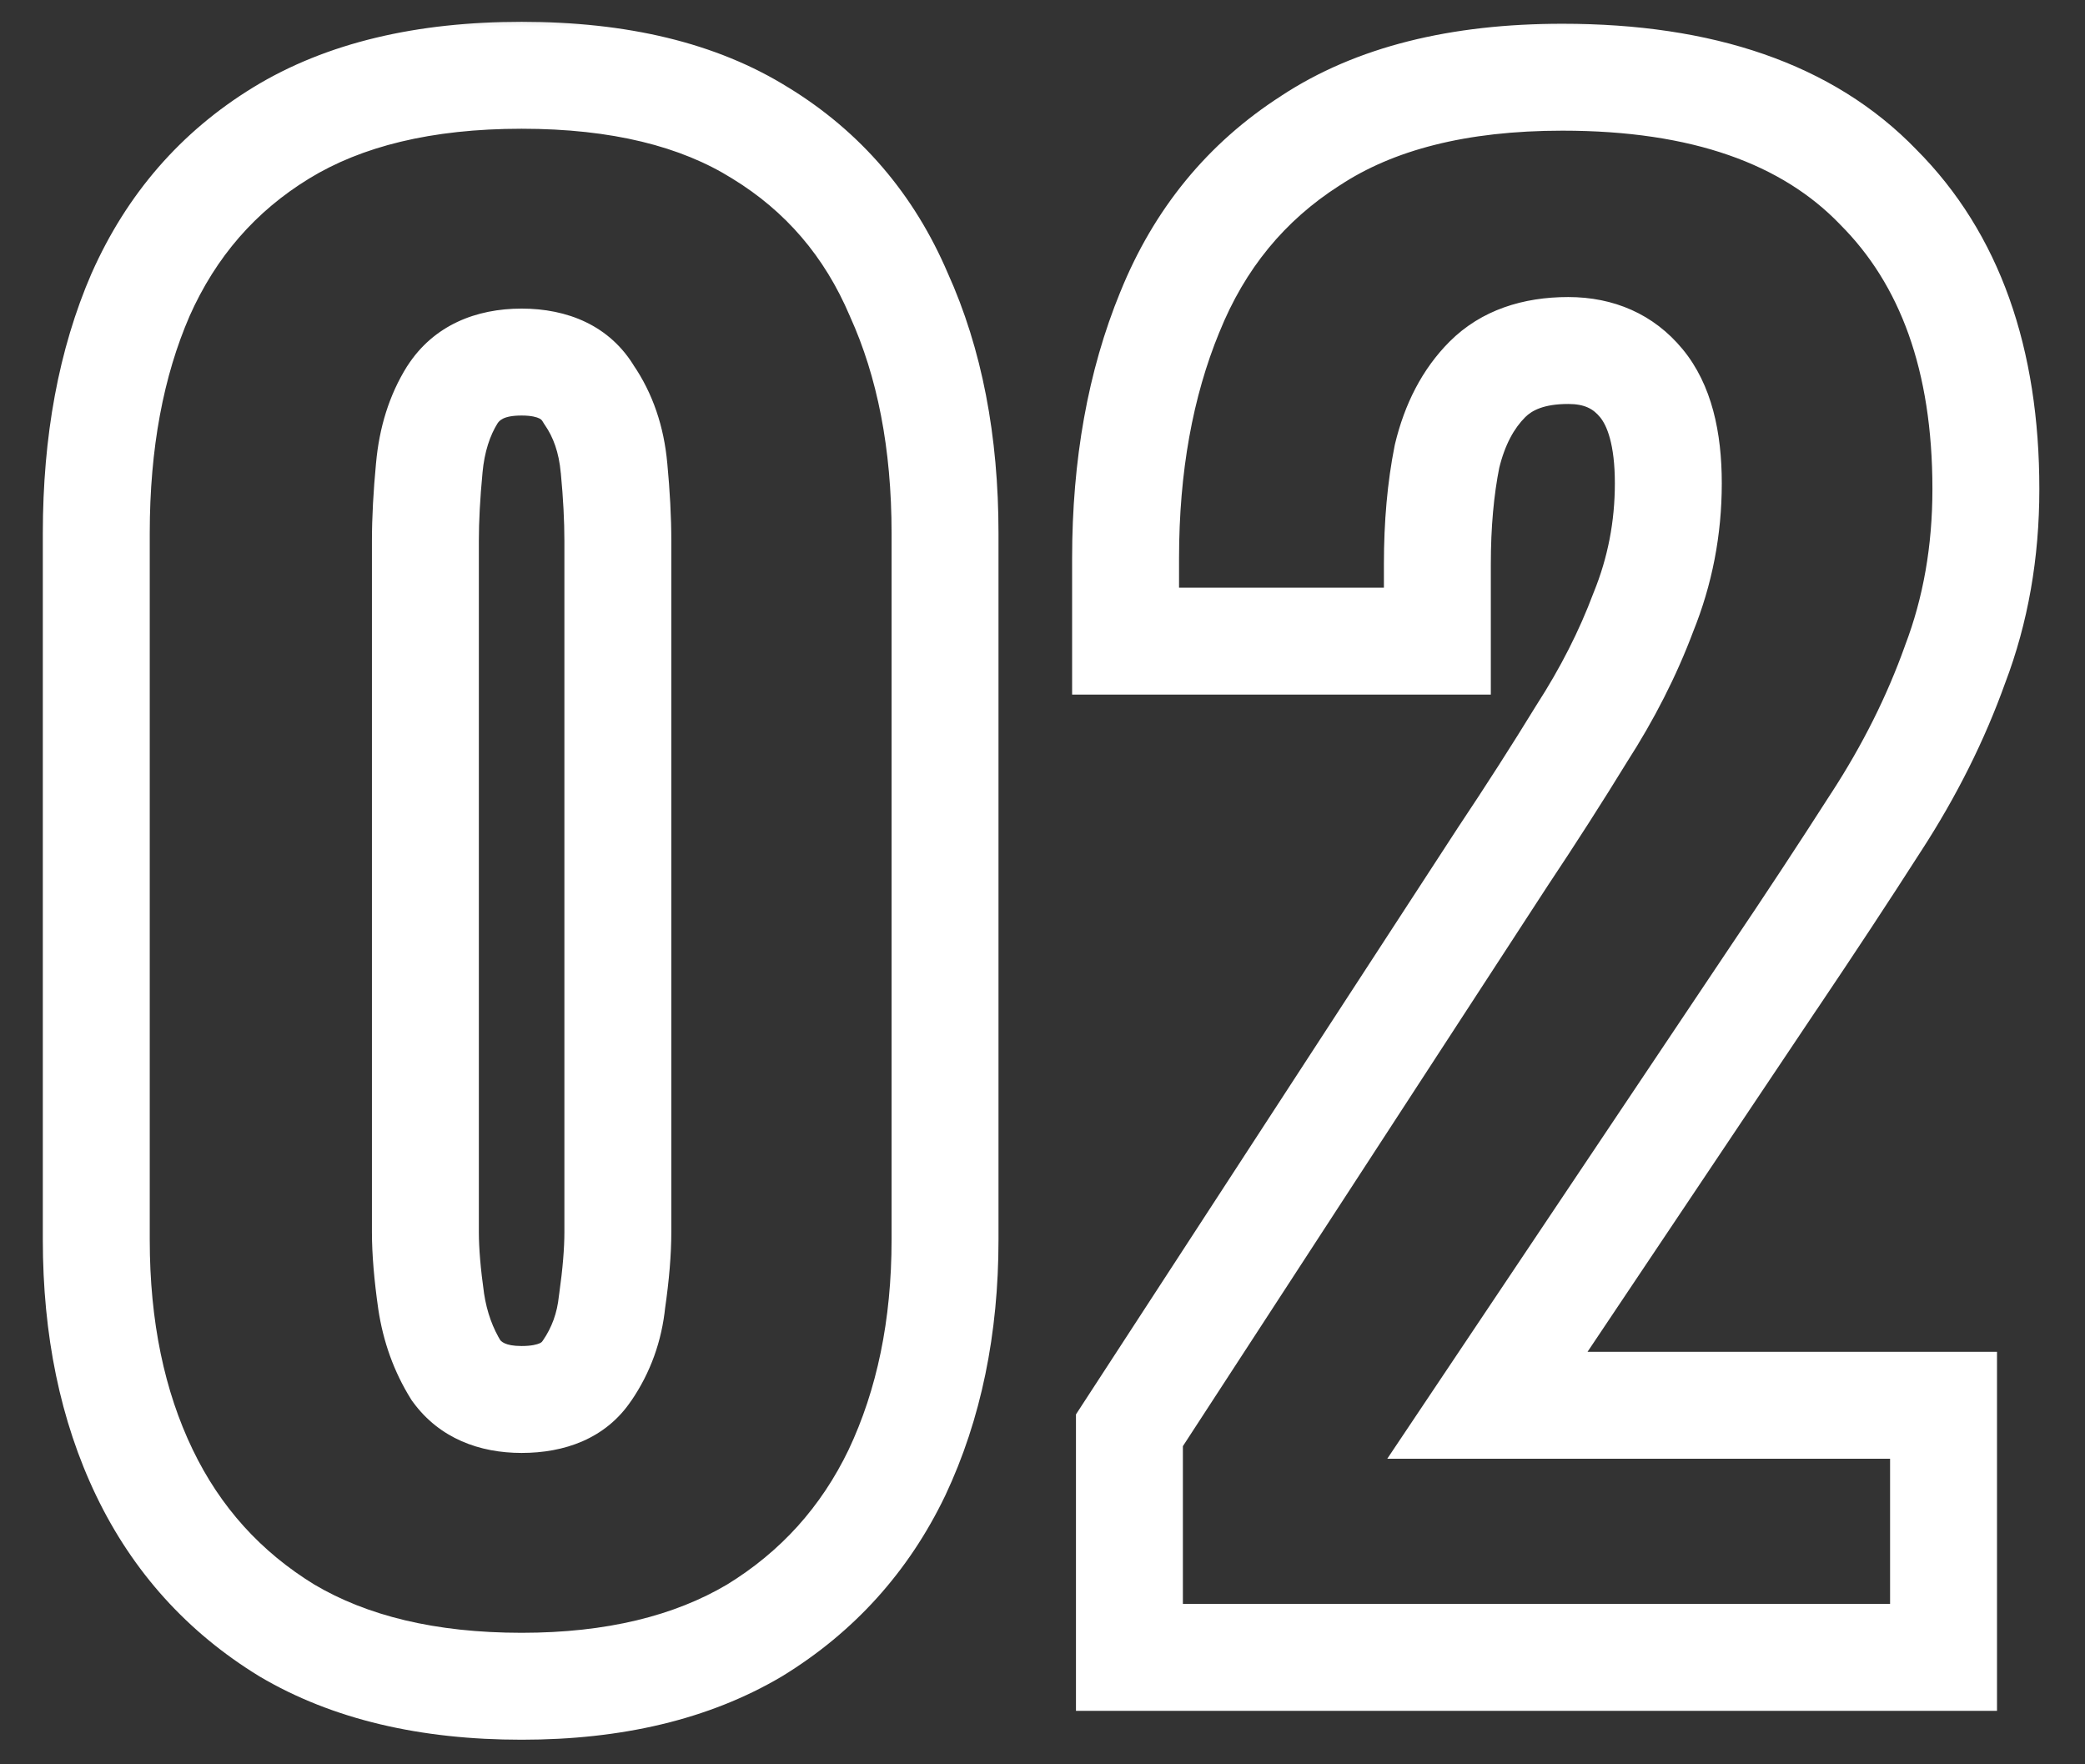 <svg width="39" height="33" viewBox="0 0 39 33" fill="none" xmlns="http://www.w3.org/2000/svg">
<rect x="0" y="0" width="39" height="33" fill="#333333" stroke="none"/>
<mask id="path-1-outside-1_221_356" maskUnits="userSpaceOnUse" x="0" y="0" width="39" height="33" fill="black">
<rect fill="white" width="39" height="33"/>
<path d="M9.757 31.54C8.005 31.54 6.541 31.192 5.365 30.496C4.189 29.776 3.301 28.792 2.701 27.544C2.101 26.296 1.801 24.844 1.801 23.188V9.976C1.801 8.272 2.077 6.784 2.629 5.512C3.205 4.216 4.081 3.208 5.257 2.488C6.433 1.768 7.933 1.408 9.757 1.408C11.581 1.408 13.069 1.768 14.221 2.488C15.397 3.208 16.261 4.216 16.813 5.512C17.389 6.784 17.677 8.272 17.677 9.976V23.188C17.677 24.82 17.377 26.272 16.777 27.544C16.177 28.792 15.289 29.776 14.113 30.496C12.937 31.192 11.485 31.54 9.757 31.54ZM9.757 26.176C10.333 26.176 10.741 25.996 10.981 25.636C11.245 25.252 11.401 24.82 11.449 24.34C11.521 23.836 11.557 23.404 11.557 23.044V10.12C11.557 9.712 11.533 9.256 11.485 8.752C11.437 8.224 11.281 7.768 11.017 7.384C10.777 6.976 10.357 6.772 9.757 6.772C9.157 6.772 8.725 6.976 8.461 7.384C8.221 7.768 8.077 8.224 8.029 8.752C7.981 9.256 7.957 9.712 7.957 10.12V23.044C7.957 23.404 7.993 23.836 8.065 24.34C8.137 24.82 8.293 25.252 8.533 25.636C8.797 25.996 9.205 26.176 9.757 26.176ZM21.126 31V26.752L28.11 16.024C28.638 15.232 29.13 14.464 29.586 13.72C30.066 12.976 30.45 12.22 30.738 11.452C31.05 10.684 31.206 9.88 31.206 9.04C31.206 8.2 31.038 7.576 30.702 7.168C30.366 6.76 29.91 6.556 29.334 6.556C28.686 6.556 28.182 6.736 27.822 7.096C27.462 7.456 27.21 7.936 27.066 8.536C26.946 9.136 26.886 9.808 26.886 10.552V11.992H21.054V10.444C21.054 8.716 21.33 7.18 21.882 5.836C22.434 4.468 23.31 3.4 24.51 2.632C25.71 1.84 27.282 1.444 29.226 1.444C31.842 1.444 33.81 2.128 35.13 3.496C36.474 4.84 37.146 6.724 37.146 9.148C37.146 10.324 36.954 11.416 36.57 12.424C36.21 13.432 35.718 14.416 35.094 15.376C34.494 16.312 33.846 17.296 33.15 18.328L27.822 26.284H36.354V31H21.126Z"/>
</mask>
<path d="M5.365 30.496L4.843 31.349L4.85 31.353L4.856 31.357L5.365 30.496ZM2.701 27.544L3.603 27.111L3.603 27.111L2.701 27.544ZM2.629 5.512L1.716 5.106L1.712 5.114L2.629 5.512ZM5.257 2.488L4.735 1.635L4.735 1.635L5.257 2.488ZM14.221 2.488L13.691 3.336L13.699 3.341L14.221 2.488ZM16.813 5.512L15.893 5.904L15.898 5.914L15.902 5.925L16.813 5.512ZM16.777 27.544L17.679 27.977L17.682 27.971L16.777 27.544ZM14.113 30.496L14.623 31.357L14.629 31.353L14.636 31.349L14.113 30.496ZM10.981 25.636L10.157 25.07L10.153 25.075L10.149 25.081L10.981 25.636ZM11.449 24.34L10.46 24.199L10.457 24.22L10.454 24.241L11.449 24.34ZM11.485 8.752L10.489 8.843L10.49 8.847L11.485 8.752ZM11.017 7.384L10.155 7.891L10.173 7.921L10.193 7.951L11.017 7.384ZM8.461 7.384L7.622 6.841L7.618 6.847L7.613 6.854L8.461 7.384ZM8.029 8.752L9.025 8.847L9.025 8.843L8.029 8.752ZM8.065 24.34L7.075 24.481L7.076 24.488L8.065 24.34ZM8.533 25.636L7.685 26.166L7.705 26.198L7.727 26.227L8.533 25.636ZM9.757 31.54V30.54C8.135 30.54 6.859 30.218 5.875 29.635L5.365 30.496L4.856 31.357C6.224 32.166 7.876 32.54 9.757 32.54V31.54ZM5.365 30.496L5.888 29.643C4.876 29.024 4.12 28.186 3.603 27.111L2.701 27.544L1.8 27.977C2.483 29.398 3.502 30.528 4.843 31.349L5.365 30.496ZM2.701 27.544L3.603 27.111C3.079 26.022 2.801 24.723 2.801 23.188H1.801H0.801C0.801 24.965 1.124 26.57 1.8 27.977L2.701 27.544ZM1.801 23.188H2.801V9.976H1.801H0.801V23.188H1.801ZM1.801 9.976H2.801C2.801 8.378 3.06 7.031 3.547 5.91L2.629 5.512L1.712 5.114C1.095 6.537 0.801 8.166 0.801 9.976H1.801ZM2.629 5.512L3.543 5.918C4.039 4.802 4.782 3.952 5.78 3.341L5.257 2.488L4.735 1.635C3.381 2.464 2.371 3.63 1.716 5.106L2.629 5.512ZM5.257 2.488L5.78 3.341C6.755 2.743 8.06 2.408 9.757 2.408V1.408V0.408C7.807 0.408 6.111 0.793 4.735 1.635L5.257 2.488ZM9.757 1.408V2.408C11.456 2.408 12.744 2.744 13.691 3.336L14.221 2.488L14.751 1.64C13.395 0.792 11.707 0.408 9.757 0.408V1.408ZM14.221 2.488L13.699 3.341C14.694 3.95 15.421 4.795 15.893 5.904L16.813 5.512L17.733 5.12C17.102 3.637 16.101 2.466 14.744 1.635L14.221 2.488ZM16.813 5.512L15.902 5.925C16.408 7.042 16.677 8.384 16.677 9.976H17.677H18.677C18.677 8.16 18.37 6.526 17.724 5.099L16.813 5.512ZM17.677 9.976H16.677V23.188H17.677H18.677V9.976H17.677ZM17.677 23.188H16.677C16.677 24.696 16.401 25.999 15.873 27.117L16.777 27.544L17.682 27.971C18.354 26.545 18.677 24.944 18.677 23.188H17.677ZM16.777 27.544L15.876 27.111C15.359 28.186 14.602 29.024 13.591 29.643L14.113 30.496L14.636 31.349C15.976 30.528 16.996 29.398 17.679 27.977L16.777 27.544ZM14.113 30.496L13.604 29.635C12.618 30.219 11.353 30.54 9.757 30.54V31.54V32.54C11.618 32.54 13.257 32.165 14.623 31.357L14.113 30.496ZM9.757 26.176V27.176C10.545 27.176 11.329 26.918 11.813 26.191L10.981 25.636L10.149 25.081C10.138 25.098 10.127 25.11 10.092 25.126C10.046 25.146 9.945 25.176 9.757 25.176V26.176ZM10.981 25.636L11.806 26.203C12.168 25.675 12.38 25.081 12.444 24.439L11.449 24.34L10.454 24.241C10.422 24.559 10.322 24.829 10.157 25.07L10.981 25.636ZM11.449 24.34L12.439 24.481C12.516 23.948 12.557 23.466 12.557 23.044H11.557H10.557C10.557 23.342 10.527 23.724 10.46 24.199L11.449 24.34ZM11.557 23.044H12.557V10.12H11.557H10.557V23.044H11.557ZM11.557 10.12H12.557C12.557 9.674 12.531 9.186 12.481 8.657L11.485 8.752L10.49 8.847C10.536 9.326 10.557 9.75 10.557 10.12H11.557ZM11.485 8.752L12.481 8.661C12.42 7.987 12.215 7.361 11.841 6.817L11.017 7.384L10.193 7.951C10.348 8.175 10.455 8.461 10.489 8.843L11.485 8.752ZM11.017 7.384L11.879 6.877C11.41 6.08 10.602 5.772 9.757 5.772V6.772V7.772C9.948 7.772 10.045 7.805 10.085 7.825C10.116 7.839 10.134 7.854 10.155 7.891L11.017 7.384ZM9.757 6.772V5.772C8.909 5.772 8.115 6.079 7.622 6.841L8.461 7.384L9.301 7.927C9.336 7.873 9.406 7.772 9.757 7.772V6.772ZM8.461 7.384L7.613 6.854C7.277 7.392 7.093 8.004 7.034 8.661L8.029 8.752L9.025 8.843C9.062 8.444 9.166 8.144 9.309 7.914L8.461 7.384ZM8.029 8.752L7.034 8.657C6.984 9.186 6.957 9.674 6.957 10.12H7.957H8.957C8.957 9.75 8.979 9.326 9.025 8.847L8.029 8.752ZM7.957 10.12H6.957V23.044H7.957H8.957V10.12H7.957ZM7.957 23.044H6.957C6.957 23.466 6.999 23.948 7.075 24.481L8.065 24.34L9.055 24.199C8.988 23.724 8.957 23.342 8.957 23.044H7.957ZM8.065 24.34L7.076 24.488C7.167 25.094 7.368 25.658 7.685 26.166L8.533 25.636L9.381 25.106C9.219 24.846 9.108 24.546 9.054 24.192L8.065 24.34ZM8.533 25.636L7.727 26.227C8.224 26.905 8.971 27.176 9.757 27.176V26.176V25.176C9.44 25.176 9.371 25.087 9.34 25.045L8.533 25.636ZM21.126 31H20.126V32H21.126V31ZM21.126 26.752L20.288 26.206L20.126 26.455V26.752H21.126ZM28.11 16.024L27.278 15.469L27.272 15.478L28.11 16.024ZM29.586 13.72L28.746 13.178L28.74 13.188L28.734 13.197L29.586 13.72ZM30.738 11.452L29.812 11.076L29.807 11.088L29.802 11.101L30.738 11.452ZM30.702 7.168L31.474 6.532L31.474 6.532L30.702 7.168ZM27.066 8.536L26.094 8.303L26.09 8.321L26.086 8.34L27.066 8.536ZM26.886 11.992V12.992H27.886V11.992H26.886ZM21.054 11.992H20.054V12.992H21.054V11.992ZM21.882 5.836L22.807 6.216L22.81 6.21L21.882 5.836ZM24.51 2.632L25.049 3.474L25.061 3.467L24.51 2.632ZM35.13 3.496L34.411 4.19L34.417 4.197L34.423 4.203L35.13 3.496ZM36.57 12.424L35.636 12.068L35.632 12.078L35.629 12.088L36.57 12.424ZM35.094 15.376L34.256 14.831L34.252 14.836L35.094 15.376ZM33.15 18.328L32.321 17.769L32.319 17.772L33.15 18.328ZM27.822 26.284L26.991 25.728L25.949 27.284H27.822V26.284ZM36.354 26.284H37.354V25.284H36.354V26.284ZM36.354 31V32H37.354V31H36.354ZM21.126 31H22.126V26.752H21.126H20.126V31H21.126ZM21.126 26.752L21.964 27.298L28.948 16.57L28.11 16.024L27.272 15.478L20.288 26.206L21.126 26.752ZM28.11 16.024L28.942 16.579C29.477 15.777 29.976 14.998 30.439 14.243L29.586 13.72L28.734 13.197C28.285 13.93 27.8 14.687 27.278 15.469L28.11 16.024ZM29.586 13.72L30.427 14.262C30.942 13.463 31.36 12.643 31.675 11.803L30.738 11.452L29.802 11.101C29.541 11.797 29.19 12.489 28.746 13.178L29.586 13.72ZM30.738 11.452L31.665 11.828C32.026 10.939 32.206 10.007 32.206 9.04H31.206H30.206C30.206 9.753 30.075 10.429 29.812 11.076L30.738 11.452ZM31.206 9.04H32.206C32.206 8.096 32.023 7.198 31.474 6.532L30.702 7.168L29.93 7.804C30.054 7.954 30.206 8.304 30.206 9.04H31.206ZM30.702 7.168L31.474 6.532C30.93 5.871 30.179 5.556 29.334 5.556V6.556V7.556C29.642 7.556 29.803 7.649 29.93 7.804L30.702 7.168ZM29.334 6.556V5.556C28.497 5.556 27.71 5.794 27.115 6.389L27.822 7.096L28.529 7.803C28.654 7.678 28.876 7.556 29.334 7.556V6.556ZM27.822 7.096L27.115 6.389C26.6 6.905 26.272 7.561 26.094 8.303L27.066 8.536L28.039 8.769C28.149 8.311 28.325 8.007 28.529 7.803L27.822 7.096ZM27.066 8.536L26.086 8.34C25.951 9.017 25.886 9.756 25.886 10.552H26.886H27.886C27.886 9.86 27.942 9.255 28.047 8.732L27.066 8.536ZM26.886 10.552H25.886V11.992H26.886H27.886V10.552H26.886ZM26.886 11.992V10.992H21.054V11.992V12.992H26.886V11.992ZM21.054 11.992H22.054V10.444H21.054H20.054V11.992H21.054ZM21.054 10.444H22.054C22.054 8.822 22.313 7.419 22.807 6.216L21.882 5.836L20.957 5.456C20.347 6.941 20.054 8.61 20.054 10.444H21.054ZM21.882 5.836L22.81 6.21C23.287 5.027 24.031 4.126 25.049 3.474L24.51 2.632L23.971 1.79C22.59 2.674 21.582 3.909 20.955 5.462L21.882 5.836ZM24.51 2.632L25.061 3.467C26.049 2.814 27.411 2.444 29.226 2.444V1.444V0.444C27.154 0.444 25.371 0.866 23.959 1.797L24.51 2.632ZM29.226 1.444V2.444C31.676 2.444 33.341 3.082 34.411 4.19L35.13 3.496L35.85 2.802C34.279 1.174 32.009 0.444 29.226 0.444V1.444ZM35.13 3.496L34.423 4.203C35.532 5.312 36.146 6.913 36.146 9.148H37.146H38.146C38.146 6.535 37.417 4.368 35.837 2.789L35.13 3.496ZM37.146 9.148H36.146C36.146 10.213 35.973 11.184 35.636 12.068L36.57 12.424L37.505 12.78C37.936 11.649 38.146 10.435 38.146 9.148H37.146ZM36.57 12.424L35.629 12.088C35.297 13.017 34.84 13.932 34.256 14.831L35.094 15.376L35.933 15.921C36.596 14.9 37.124 13.847 37.512 12.76L36.57 12.424ZM35.094 15.376L34.252 14.836C33.657 15.765 33.014 16.743 32.321 17.769L33.15 18.328L33.98 18.887C34.679 17.849 35.332 16.859 35.936 15.916L35.094 15.376ZM33.15 18.328L32.319 17.772L26.991 25.728L27.822 26.284L28.653 26.84L33.981 18.884L33.15 18.328ZM27.822 26.284V27.284H36.354V26.284V25.284H27.822V26.284ZM36.354 26.284H35.354V31H36.354H37.354V26.284H36.354ZM36.354 31V30H21.126V31V32H36.354V31Z" fill="white" mask="url(#path-1-outside-1_221_356)"/>
</svg>
